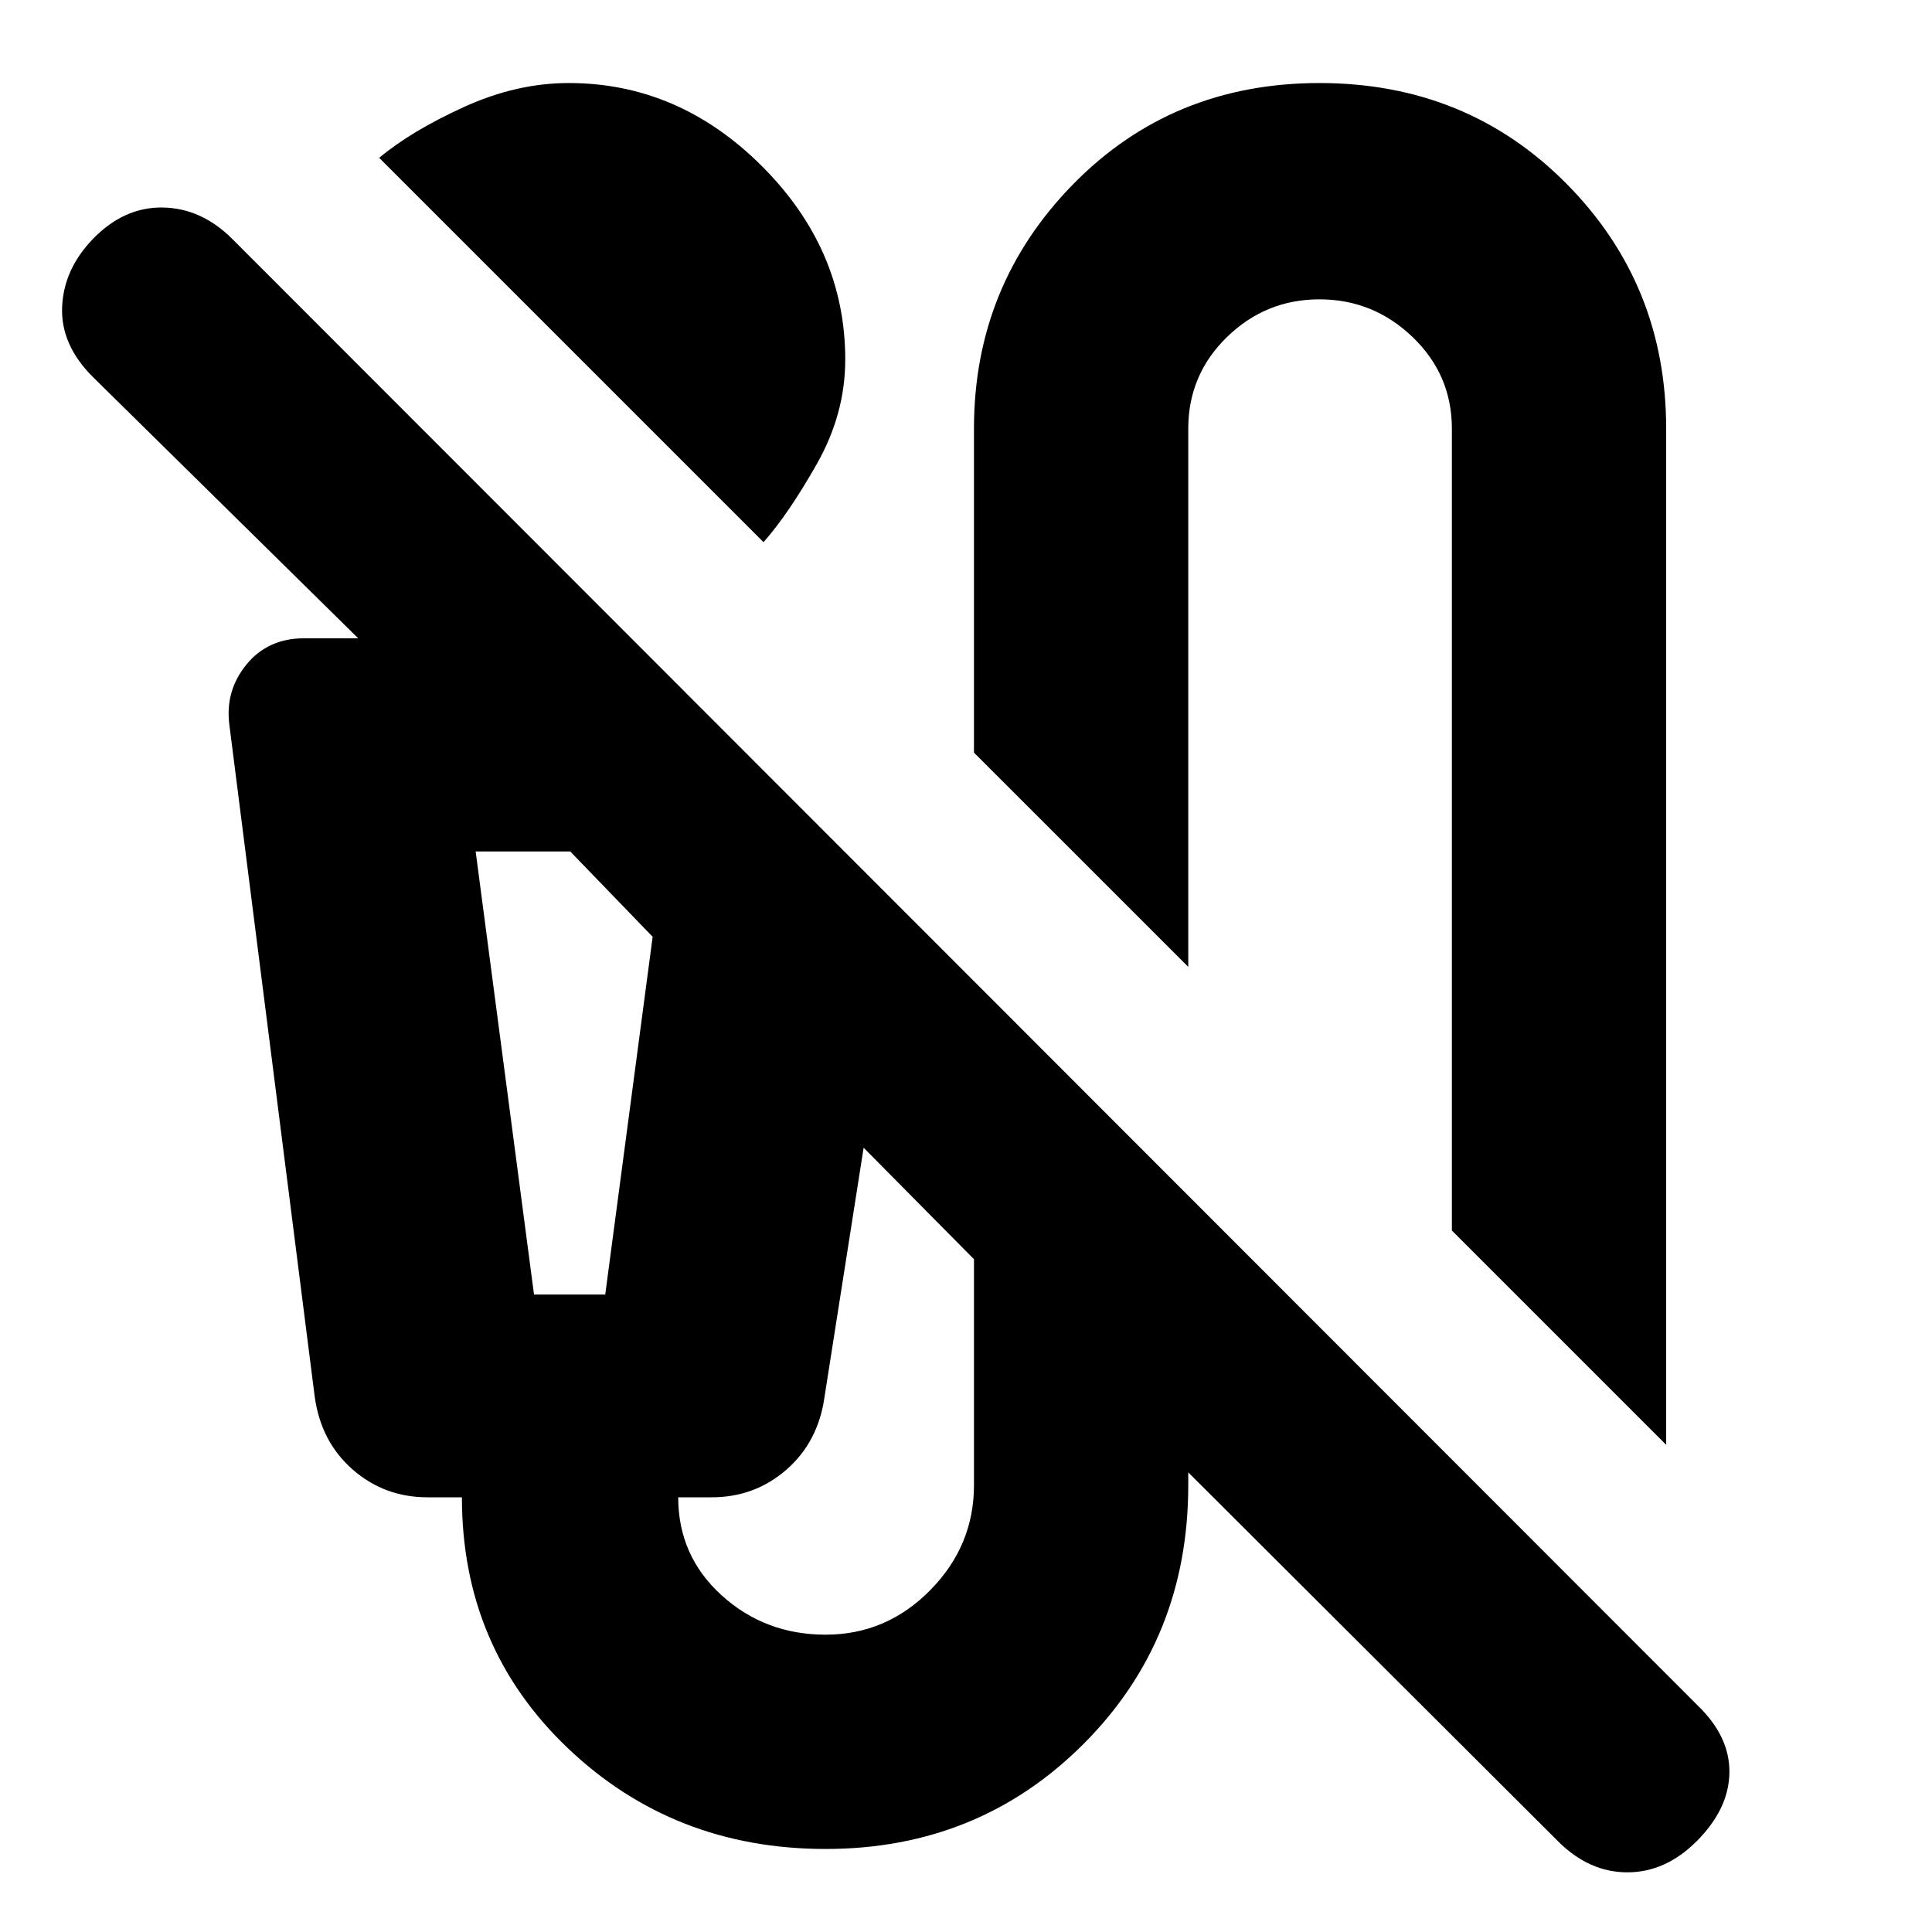 <svg xmlns="http://www.w3.org/2000/svg" height="20" viewBox="0 -960 960 960" width="20"><path d="M379.39-690.61 188.43-881.57q15.87-13.3 42.03-25.23 26.15-11.94 52.15-11.94 54.69 0 96.04 41.35Q420-836.04 420-781.35q0 27-14.15 51.94-14.15 24.93-26.46 38.8Zm448.52 448.52L721.43-348.57v-398.47q0-26.74-19.52-45.48t-46.26-18.74q-26.74 0-45.98 18.74-19.23 18.74-19.23 45.48v267.47L483.96-586.04v-161q0-71.13 49.28-121.42 49.28-50.28 122.41-50.28t122.7 50q49.56 50 49.56 121.7v504.95Zm-53.74 197-183.73-183.3v6.39q0 76.52-52.11 128.63T410.26-41.26q-75.52 0-128.13-50.11T229.52-216h-17.09q-21.39 0-37.15-13.76-15.76-13.76-18.89-36.15l-42.43-334q-2.14-16.92 8.52-29.92 10.65-13 28.56-13H178L46.09-772.74q-16-16-15.22-34.72.78-18.71 15.22-33.71 15.43-16 34.71-15.72 19.29.28 34.72 15.72l728.09 728.65q16 15.43 15.72 33.43-.29 18-16.29 34-15.43 15.44-34.43 15.44t-34.44-15.44ZM265.35-316.74h35.39l23.56-177.78-40.95-42.39h-47l29 220.17Zm144.91 169q30.13 0 51.91-22.06 21.79-22.07 21.79-52.2v-112.3l-54.83-55.4-19.43 123.79q-3.13 22.39-18.9 36.15Q375.04-216 353.65-216H337q0 29.13 21.57 48.7 21.56 19.56 51.69 19.56ZM265.35-536.91h-29 87.95-58.95Z"/></svg>